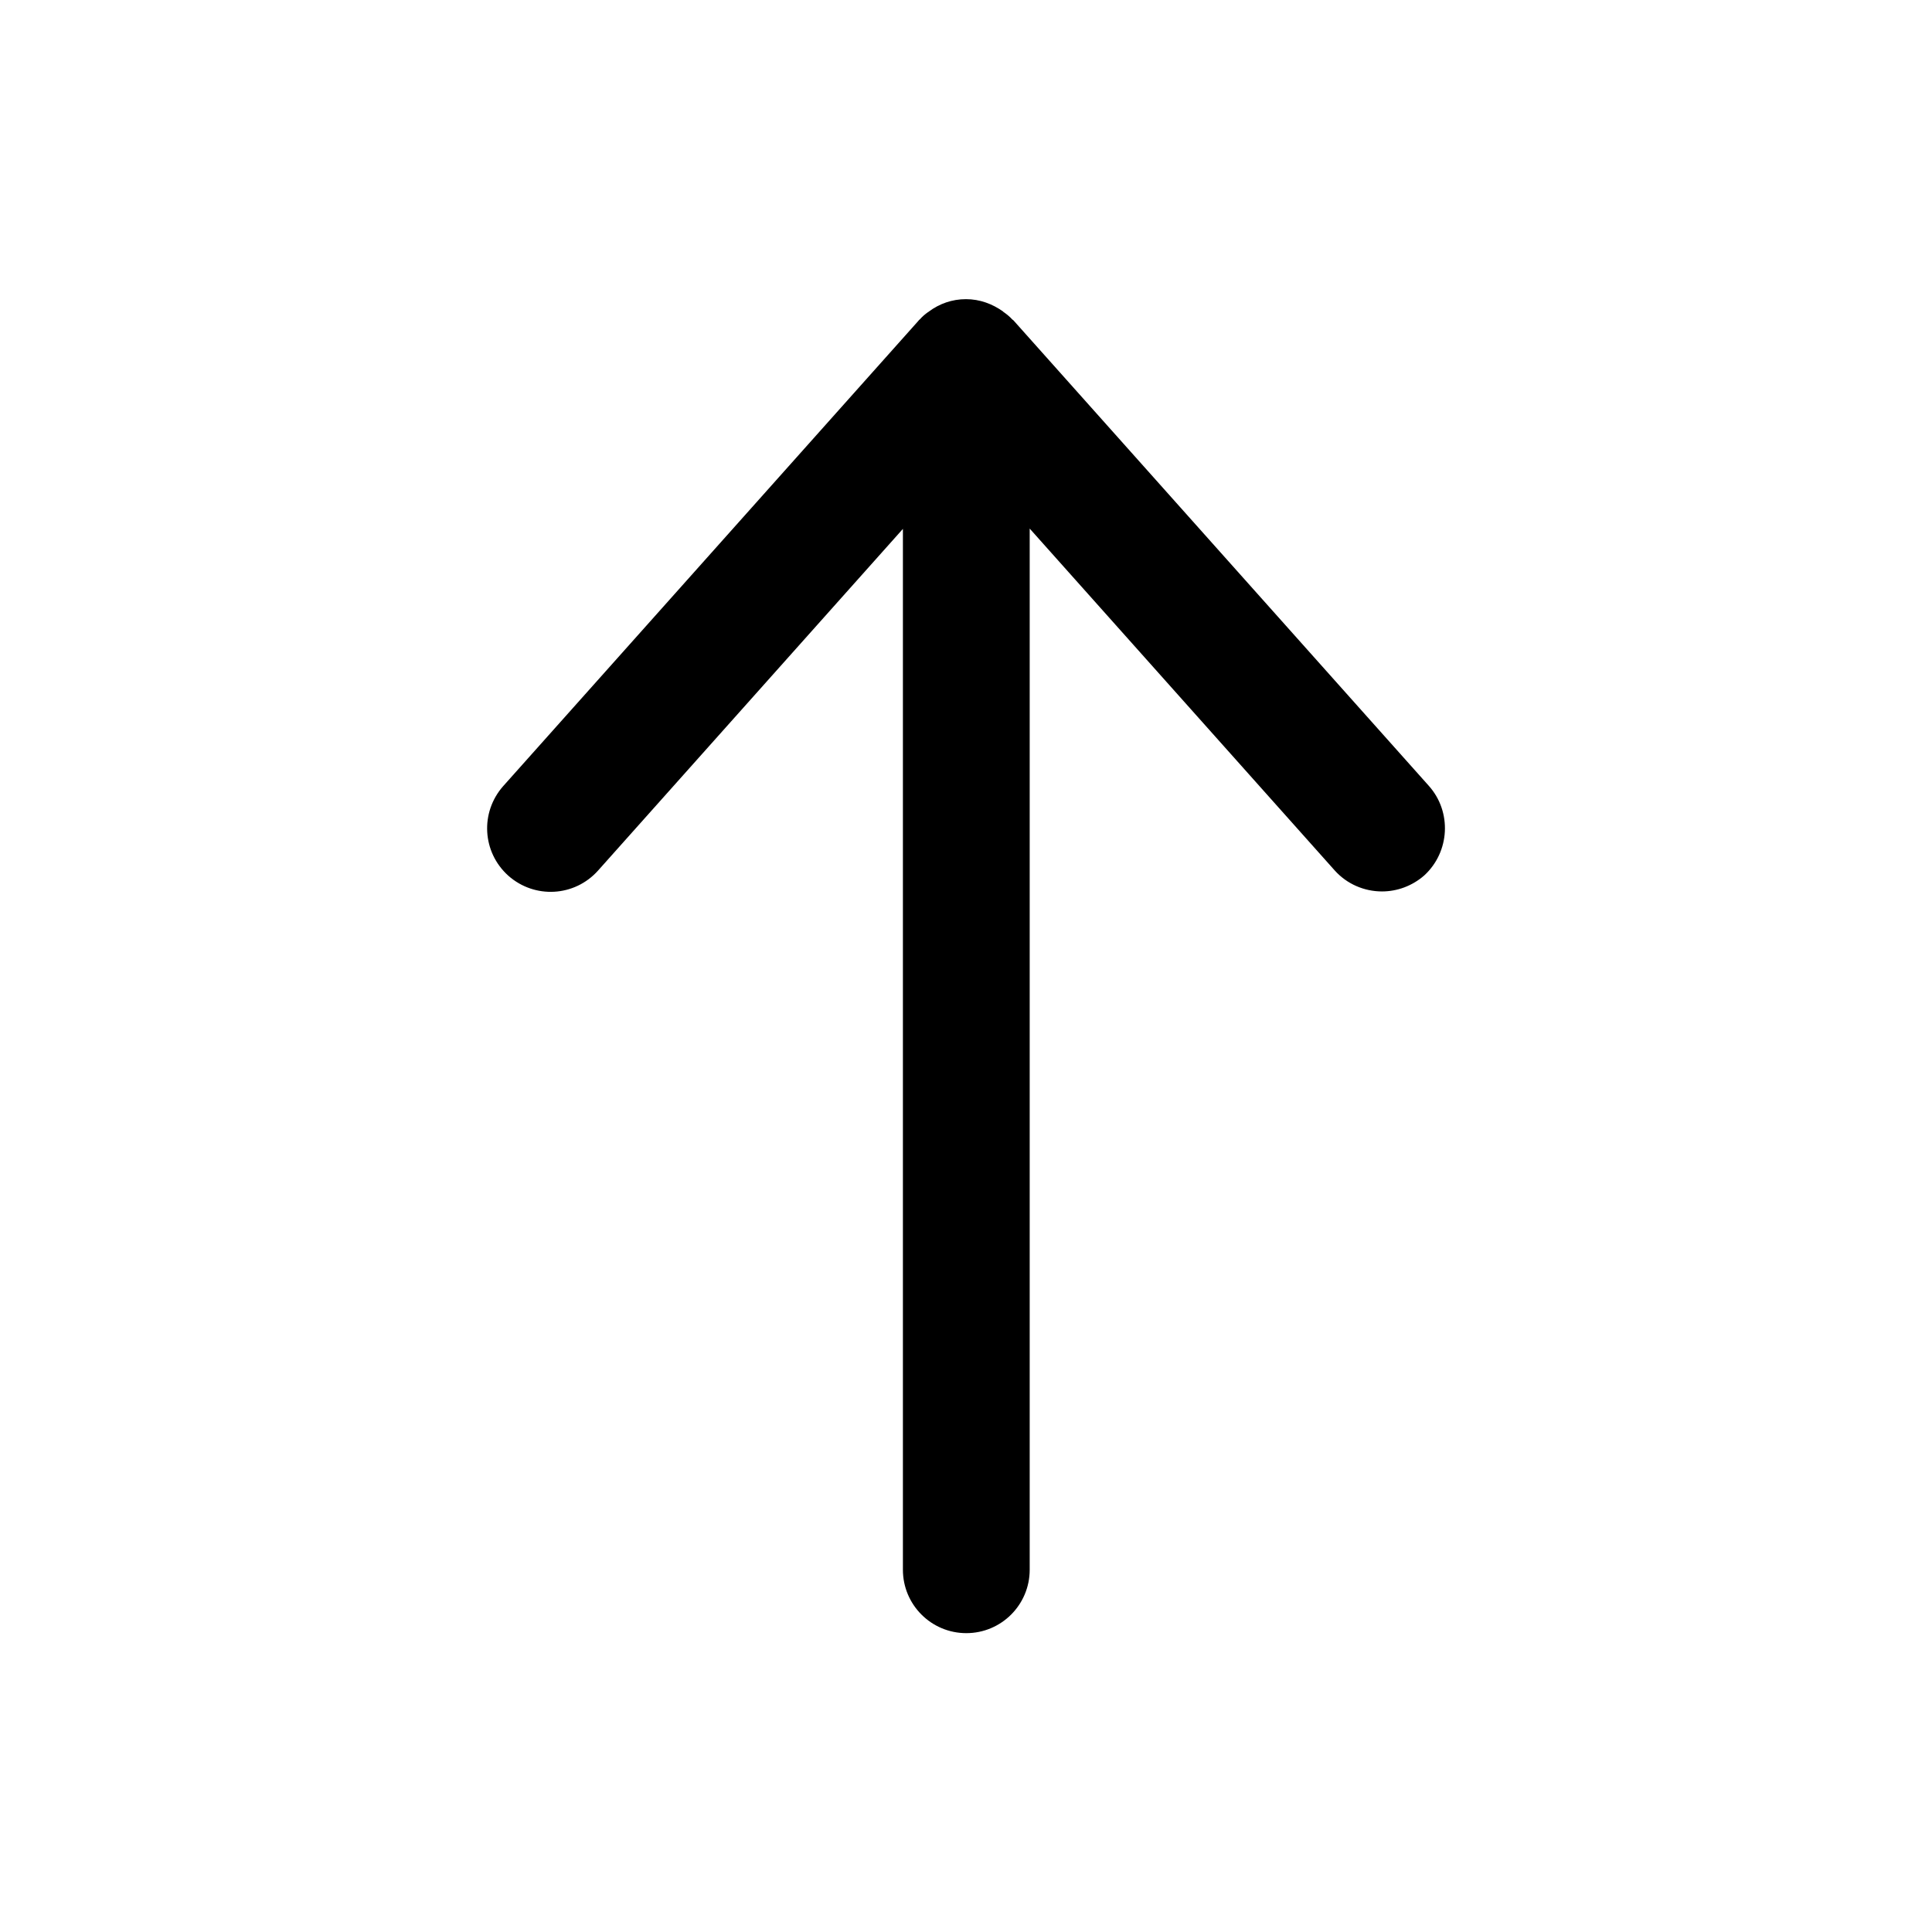 <svg width="32" height="32" viewBox="0 0 32 32" fill="none" xmlns="http://www.w3.org/2000/svg">
<g id="Group 19866">
<path id="Vector" d="M23.665 13.015L16.785 5.305C16.78 5.3 16.77 5.295 16.765 5.29C16.725 5.245 16.675 5.205 16.625 5.17C16.62 5.17 16.62 5.165 16.615 5.16C16.44 5.035 16.23 4.955 16 4.955C15.77 4.955 15.56 5.03 15.385 5.16C15.38 5.165 15.375 5.17 15.37 5.17C15.32 5.205 15.275 5.245 15.235 5.29C15.23 5.295 15.22 5.3 15.215 5.31L8.335 13.02C7.95 13.455 7.985 14.115 8.42 14.505C8.855 14.89 9.515 14.855 9.905 14.42L14.955 8.76V26C14.955 26.58 15.425 27.05 16.005 27.05C16.585 27.05 17.055 26.58 17.055 26V8.755L22.105 14.415C22.31 14.645 22.6 14.765 22.89 14.765C23.14 14.765 23.39 14.675 23.59 14.5C24.015 14.11 24.05 13.445 23.665 13.015Z" fill="black"/>
</g>
</svg>
